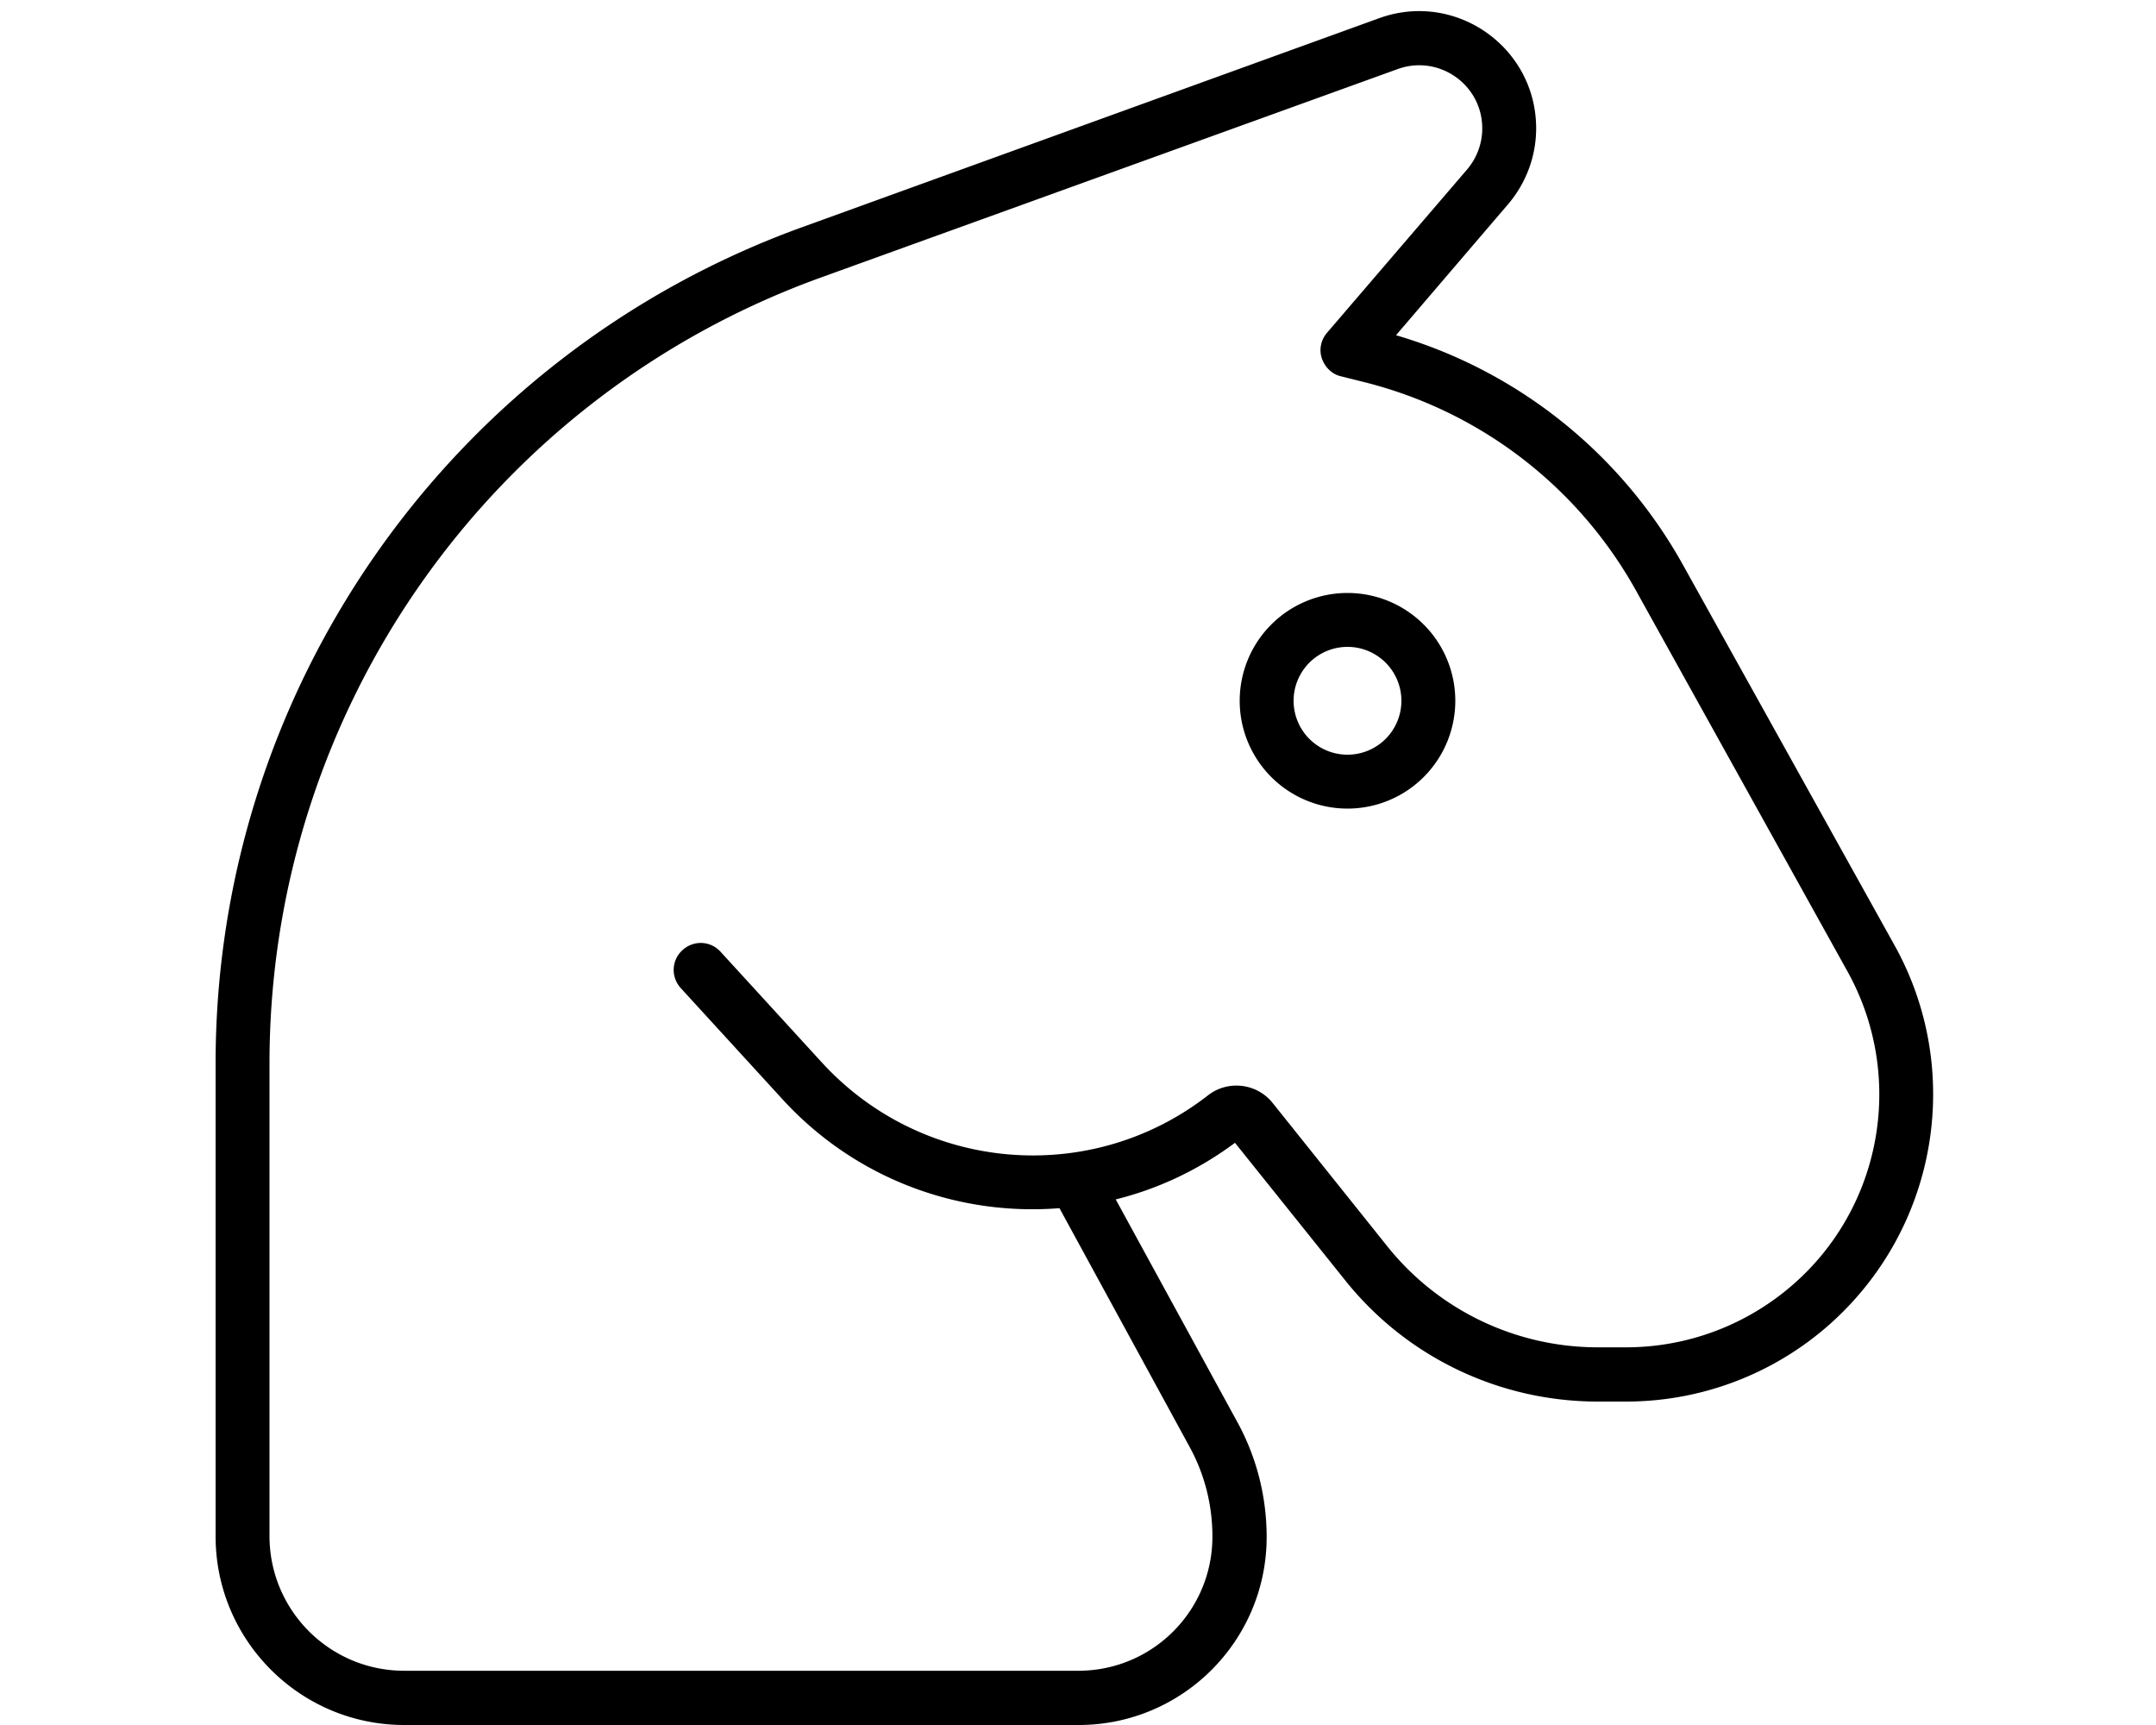 <svg xmlns="http://www.w3.org/2000/svg" viewBox="0 0 640 512"><path d="M414.9 20.5c12.2-4.4 25.1 4.6 25.1 17.6c0 4.5-1.6 8.8-4.5 12.2L393.9 98.8c-1.8 2.1-2.4 5-1.5 7.6s3 4.7 5.7 5.3l6.8 1.7c34.4 8.6 63.6 31 80.8 62l62.7 112.9c15.5 27.9 11.7 62.6-9.5 86.4c-14.3 16-34.7 25.2-56.2 25.2h-8.4c-24.3 0-47.3-11-62.5-30l-34-42.5c-4.7-5.9-13.3-6.9-19.2-2.3c-34.8 27.1-84.6 22.9-114.5-9.6l-30.2-33c-3-3.3-8-3.5-11.3-.5s-3.5 8-.5 11.3l30.2 33c21.7 23.7 52.3 34.7 82.2 32.3l38.6 70.8c4.5 8.2 6.8 17.3 6.8 26.7c0 22-17.8 39.8-39.8 39.8H120c-22.1 0-40-17.9-40-40V315.6c0-104.4 65.4-197.7 163.6-233.2L414.9 20.5zM367.2 421.9l-36-65.9c12.5-3.1 24.5-8.7 35.4-16.8L399.3 380c18.2 22.8 45.8 36 75 36h8.4c26 0 50.8-11.1 68.1-30.6c25.7-28.9 30.4-71 11.6-104.8L499.6 167.7c-18.4-33.1-49-57.6-85.2-68.2l33.2-38.8c5.4-6.3 8.4-14.3 8.4-22.6C456 14 432.1-2.8 409.4 5.4L238.2 67.4C133.7 105.2 64 204.5 64 315.6V456c0 30.9 25.1 56 56 56H320.2c30.8 0 55.8-25 55.8-55.8c0-12-3-23.8-8.8-34.3zM416 208a16 16 0 1 1 -32 0 16 16 0 1 1 32 0zm-16-32a32 32 0 1 0 0 64 32 32 0 1 0 0-64z"/></svg>